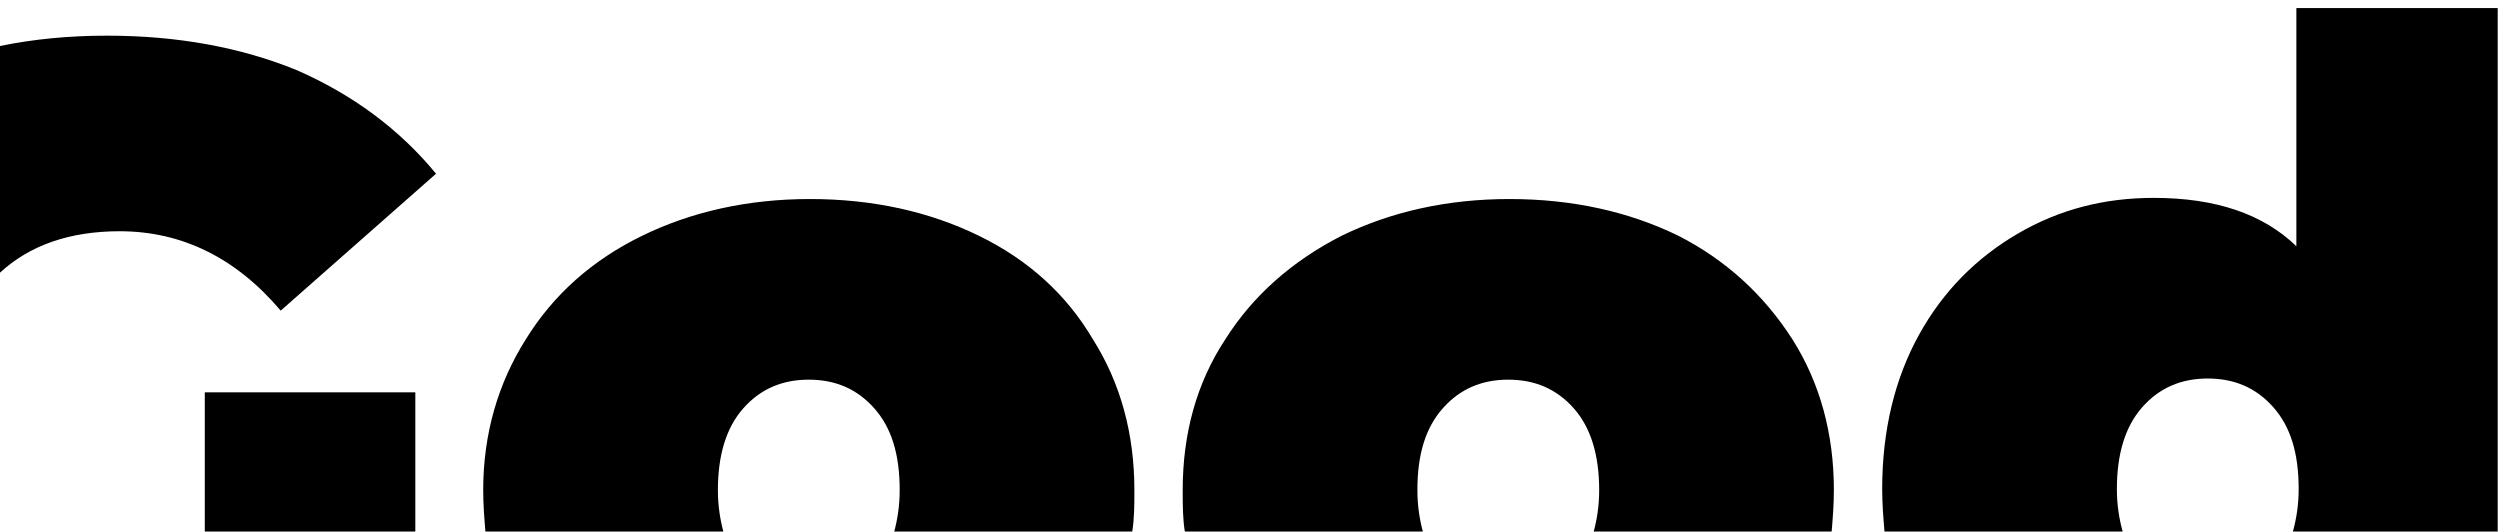 <?xml version="1.0" encoding="utf-8"?>
<!-- Generator: Adobe Illustrator 21.0.0, SVG Export Plug-In . SVG Version: 6.00 Build 0)  -->
<svg version="1.1" id="Layer_1" xmlns="http://www.w3.org/2000/svg" xmlns:xlink="http://www.w3.org/1999/xlink" x="0px" y="0px"
	 viewBox="0 0 217.3 46.2" style="enable-background:new 0 0 217.3 46.2;" xml:space="preserve">
<path d="M155.8,29.5c2.4,3.8,3.6,8.2,3.6,13.1c0,1.3-0.1,2.5-0.2,3.7h-20.7c0.3-1.1,0.5-2.3,0.5-3.7c0-3-0.7-5.4-2.2-7.1
	c-1.5-1.7-3.4-2.5-5.7-2.5s-4.2,0.8-5.7,2.5c-1.5,1.7-2.2,4-2.2,7.1c0,1.4,0.2,2.6,0.5,3.7h-20.7c-0.2-1.2-0.2-2.4-0.2-3.7
	c0-4.9,1.2-9.3,3.7-13.1c2.4-3.8,5.8-6.8,10.1-9c4.3-2.1,9.2-3.2,14.6-3.2c5.5,0,10.4,1.1,14.7,3.2C150,22.6,153.3,25.6,155.8,29.5z
	 M199.6,0.7v20.7c-2.9-2.8-7-4.2-12.4-4.2c-4.3,0-8.2,1-11.8,3.1c-3.6,2.1-6.5,5-8.6,8.8c-2.1,3.8-3.2,8.3-3.2,13.4
	c0,1.3,0.1,2.5,0.2,3.7h20.7c-0.3-1.1-0.5-2.3-0.5-3.7c0-3,0.7-5.4,2.2-7.1c1.5-1.7,3.4-2.5,5.7-2.5s4.2,0.8,5.7,2.5
	c1.5,1.7,2.2,4,2.2,7.1c0,1.4-0.2,2.6-0.5,3.7h17.8V0.7H199.6z M25.8,6.1C20.9,4.1,15.4,3.1,9.3,3.1C6,3.1,2.9,3.4,0,4v19.7
	c2.6-2.4,6.1-3.6,10.4-3.6c5.4,0,10.1,2.3,14,6.9l13.5-11.9C34.7,11.2,30.6,8.2,25.8,6.1z M85.1,20.5c-4.3-2.1-9.2-3.2-14.7-3.2
	c-5.4,0-10.3,1.1-14.6,3.2c-4.3,2.1-7.7,5.1-10.1,9c-2.4,3.8-3.7,8.2-3.7,13.1c0,1.3,0.1,2.5,0.2,3.7h20.7c-0.3-1.1-0.5-2.3-0.5-3.7
	c0-3,0.7-5.4,2.2-7.1c1.5-1.7,3.4-2.5,5.7-2.5s4.2,0.8,5.7,2.5c1.5,1.7,2.2,4,2.2,7.1c0,1.4-0.2,2.6-0.5,3.7h20.7
	c0.2-1.2,0.2-2.4,0.2-3.7c0-4.9-1.2-9.3-3.6-13.1C92.7,25.6,89.4,22.6,85.1,20.5z M17.8,46.2h18.3V34.1H17.8V46.2z"/>
</svg>

